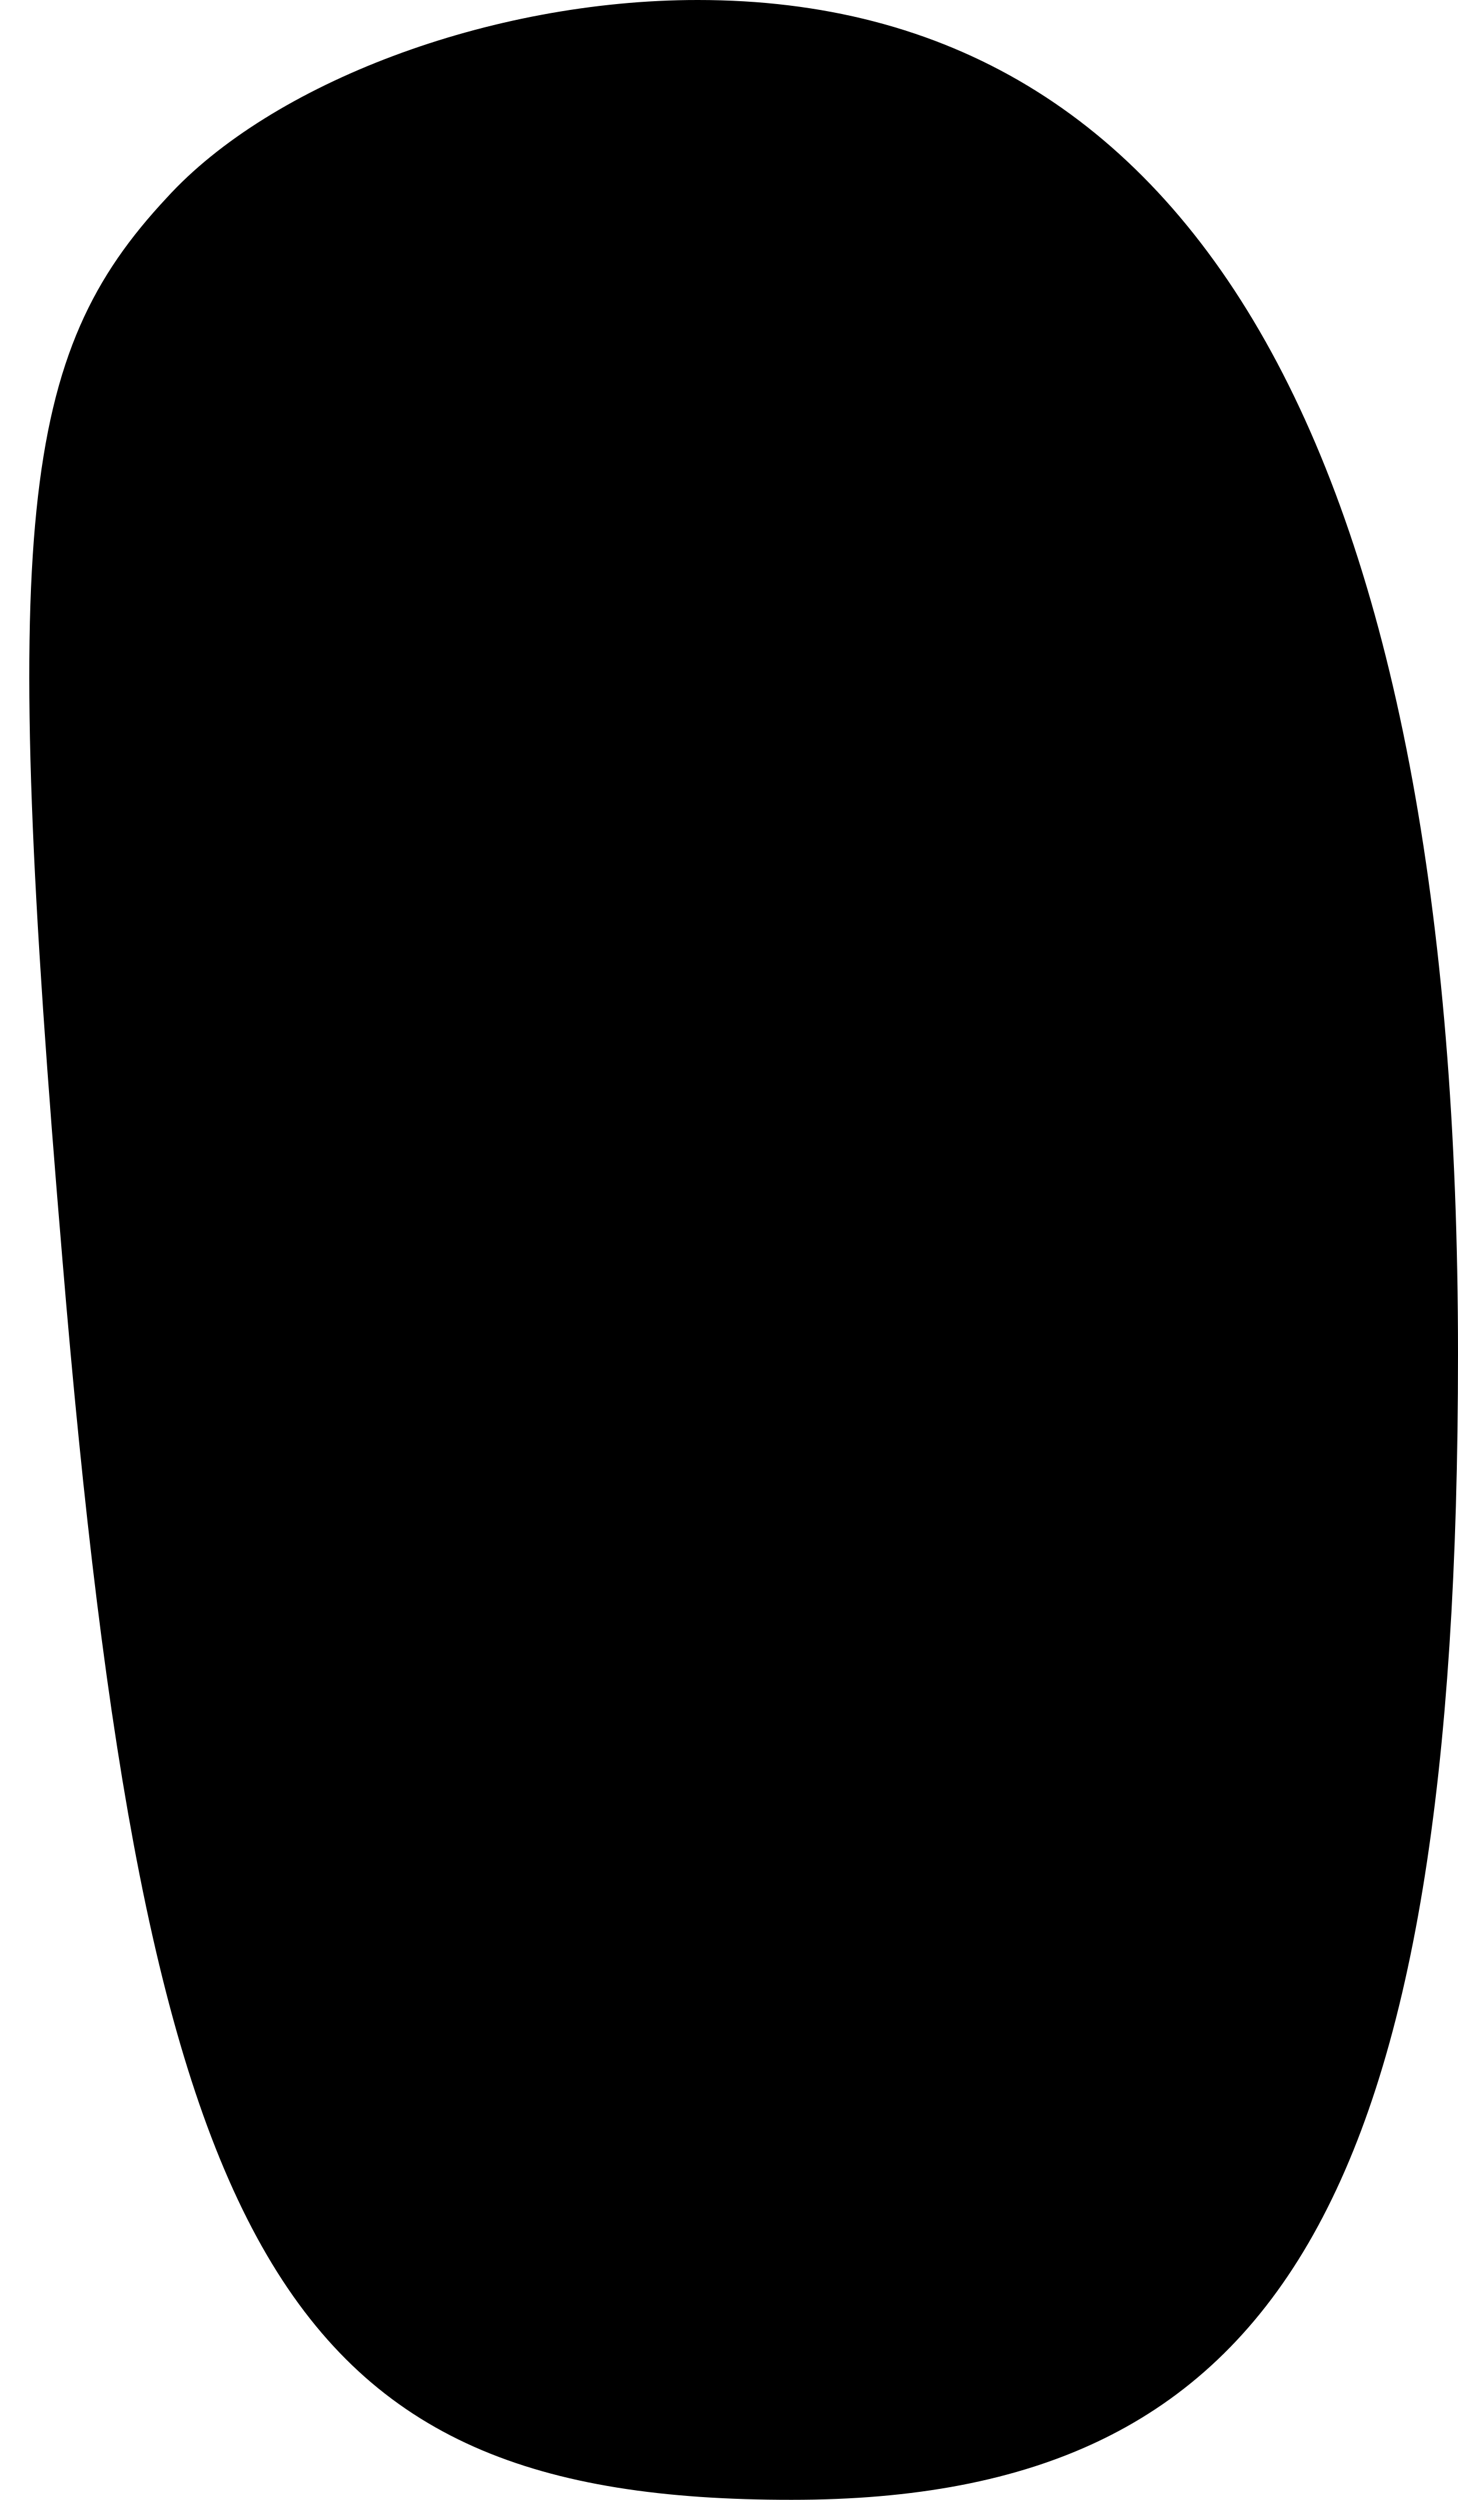 <?xml version="1.0" standalone="no"?>
<!DOCTYPE svg PUBLIC "-//W3C//DTD SVG 20010904//EN"
 "http://www.w3.org/TR/2001/REC-SVG-20010904/DTD/svg10.dtd">
<svg version="1.0" xmlns="http://www.w3.org/2000/svg"
 width="14pt" height="24pt" viewBox="0 0 14 24"
 preserveAspectRatio="xMidYMid meet">
<g transform="translate(0,24) scale(0.1,-0.1)"
fill="#000000" stroke="none">
<path fill="#000000" stroke="none" d="M16 221 c-14 -15 -16 -31 -10 -102 8
-96 21 -119 70 -119 47 0 64 29 64 110 0 86 -25 130 -73 130 -20 0 -41 -8 -51
-19z"/>
</g>
</svg>
